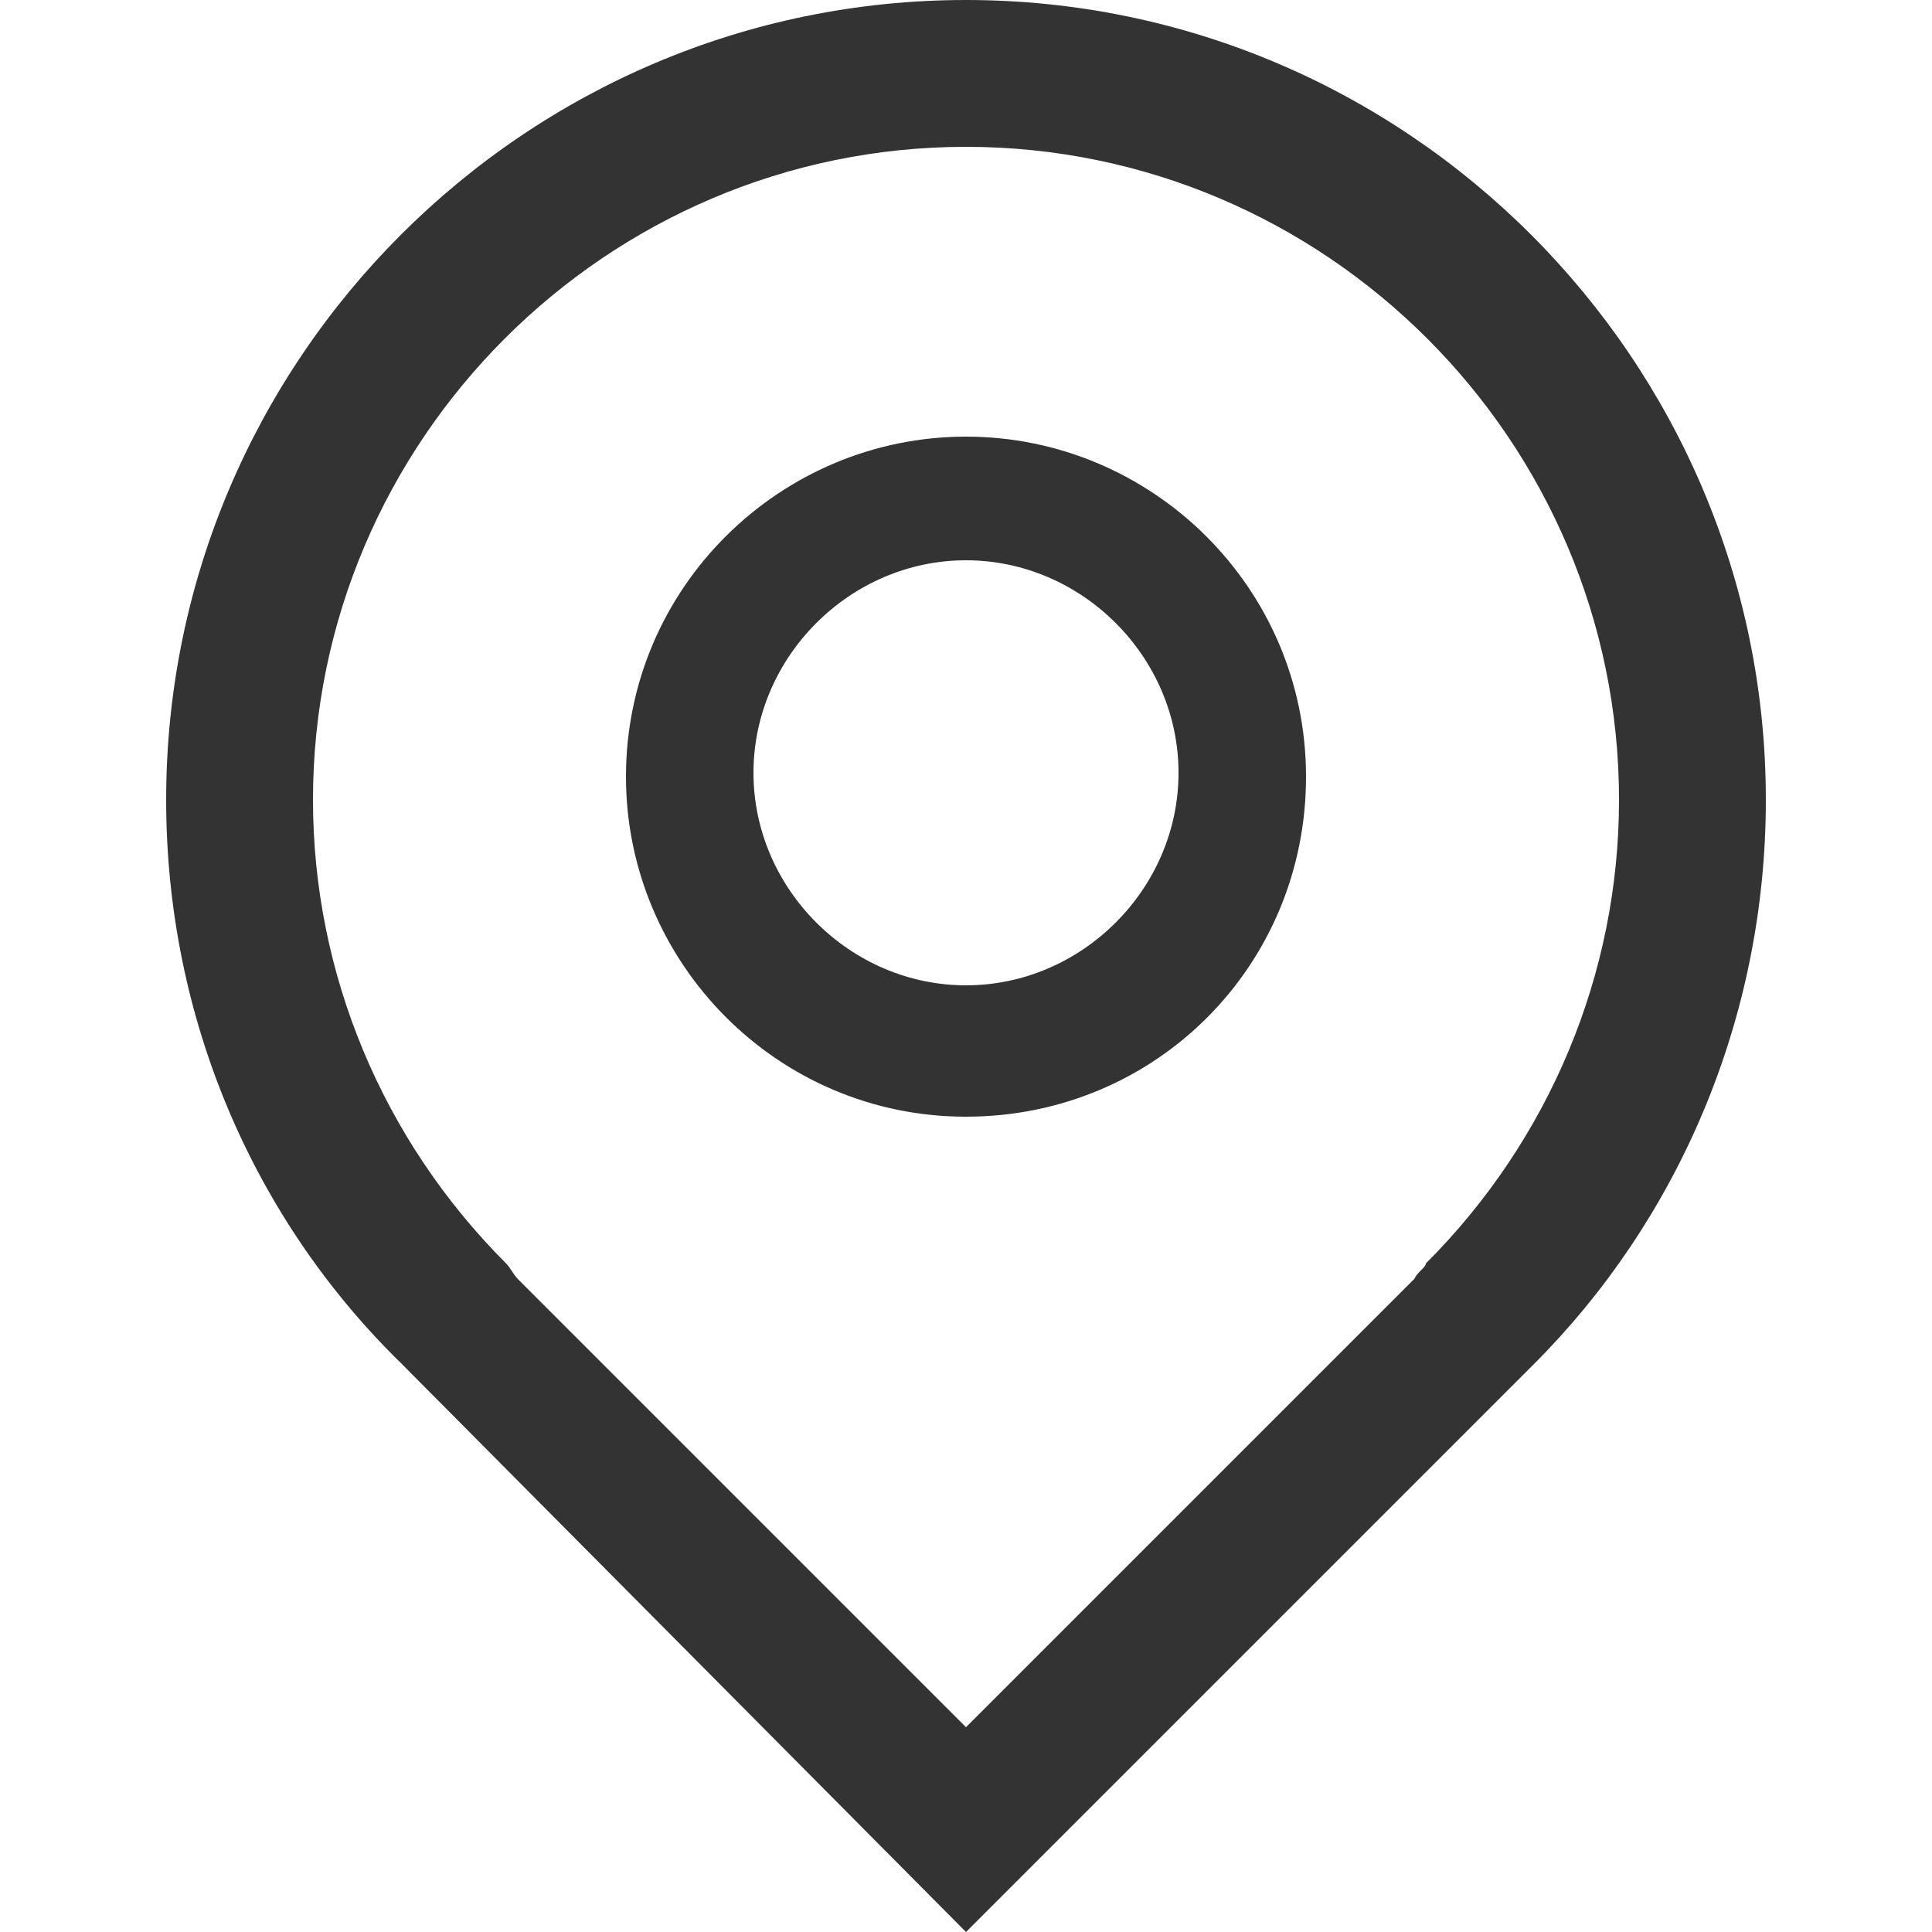 <?xml version="1.0" standalone="no"?><!DOCTYPE svg PUBLIC "-//W3C//DTD SVG 1.1//EN" "http://www.w3.org/Graphics/SVG/1.1/DTD/svg11.dtd"><svg class="icon" width="200px" height="200.00px" viewBox="0 0 1024 1024" version="1.1" xmlns="http://www.w3.org/2000/svg"><path fill="#333333" d="M935.936 423.936C935.936 190.464 745.472 0 512 0S88.064 190.464 88.064 423.936c0 116.736 47.104 223.232 124.928 299.008L512 1024l301.056-301.056c75.776-75.776 122.88-182.272 122.88-299.008z m-186.368 253.952L512 915.456 274.432 677.888c-2.048-2.048-4.096-6.144-6.144-8.192-65.536-65.536-102.4-153.6-102.4-245.76 0-190.464 155.648-346.112 346.112-346.112s346.112 155.648 346.112 346.112c0 92.16-36.864 180.224-102.4 245.76 0 2.048-4.096 4.096-6.144 8.192zM512 231.424c-98.304 0-180.224 79.872-180.224 180.224 0 98.304 79.872 180.224 180.224 180.224s180.224-79.872 180.224-180.224-81.92-180.224-180.224-180.224z m0 290.816c-61.44 0-112.64-51.2-112.64-112.64s51.2-112.64 112.64-112.64 112.64 51.2 112.64 112.64-51.2 112.64-112.64 112.64z" /></svg>